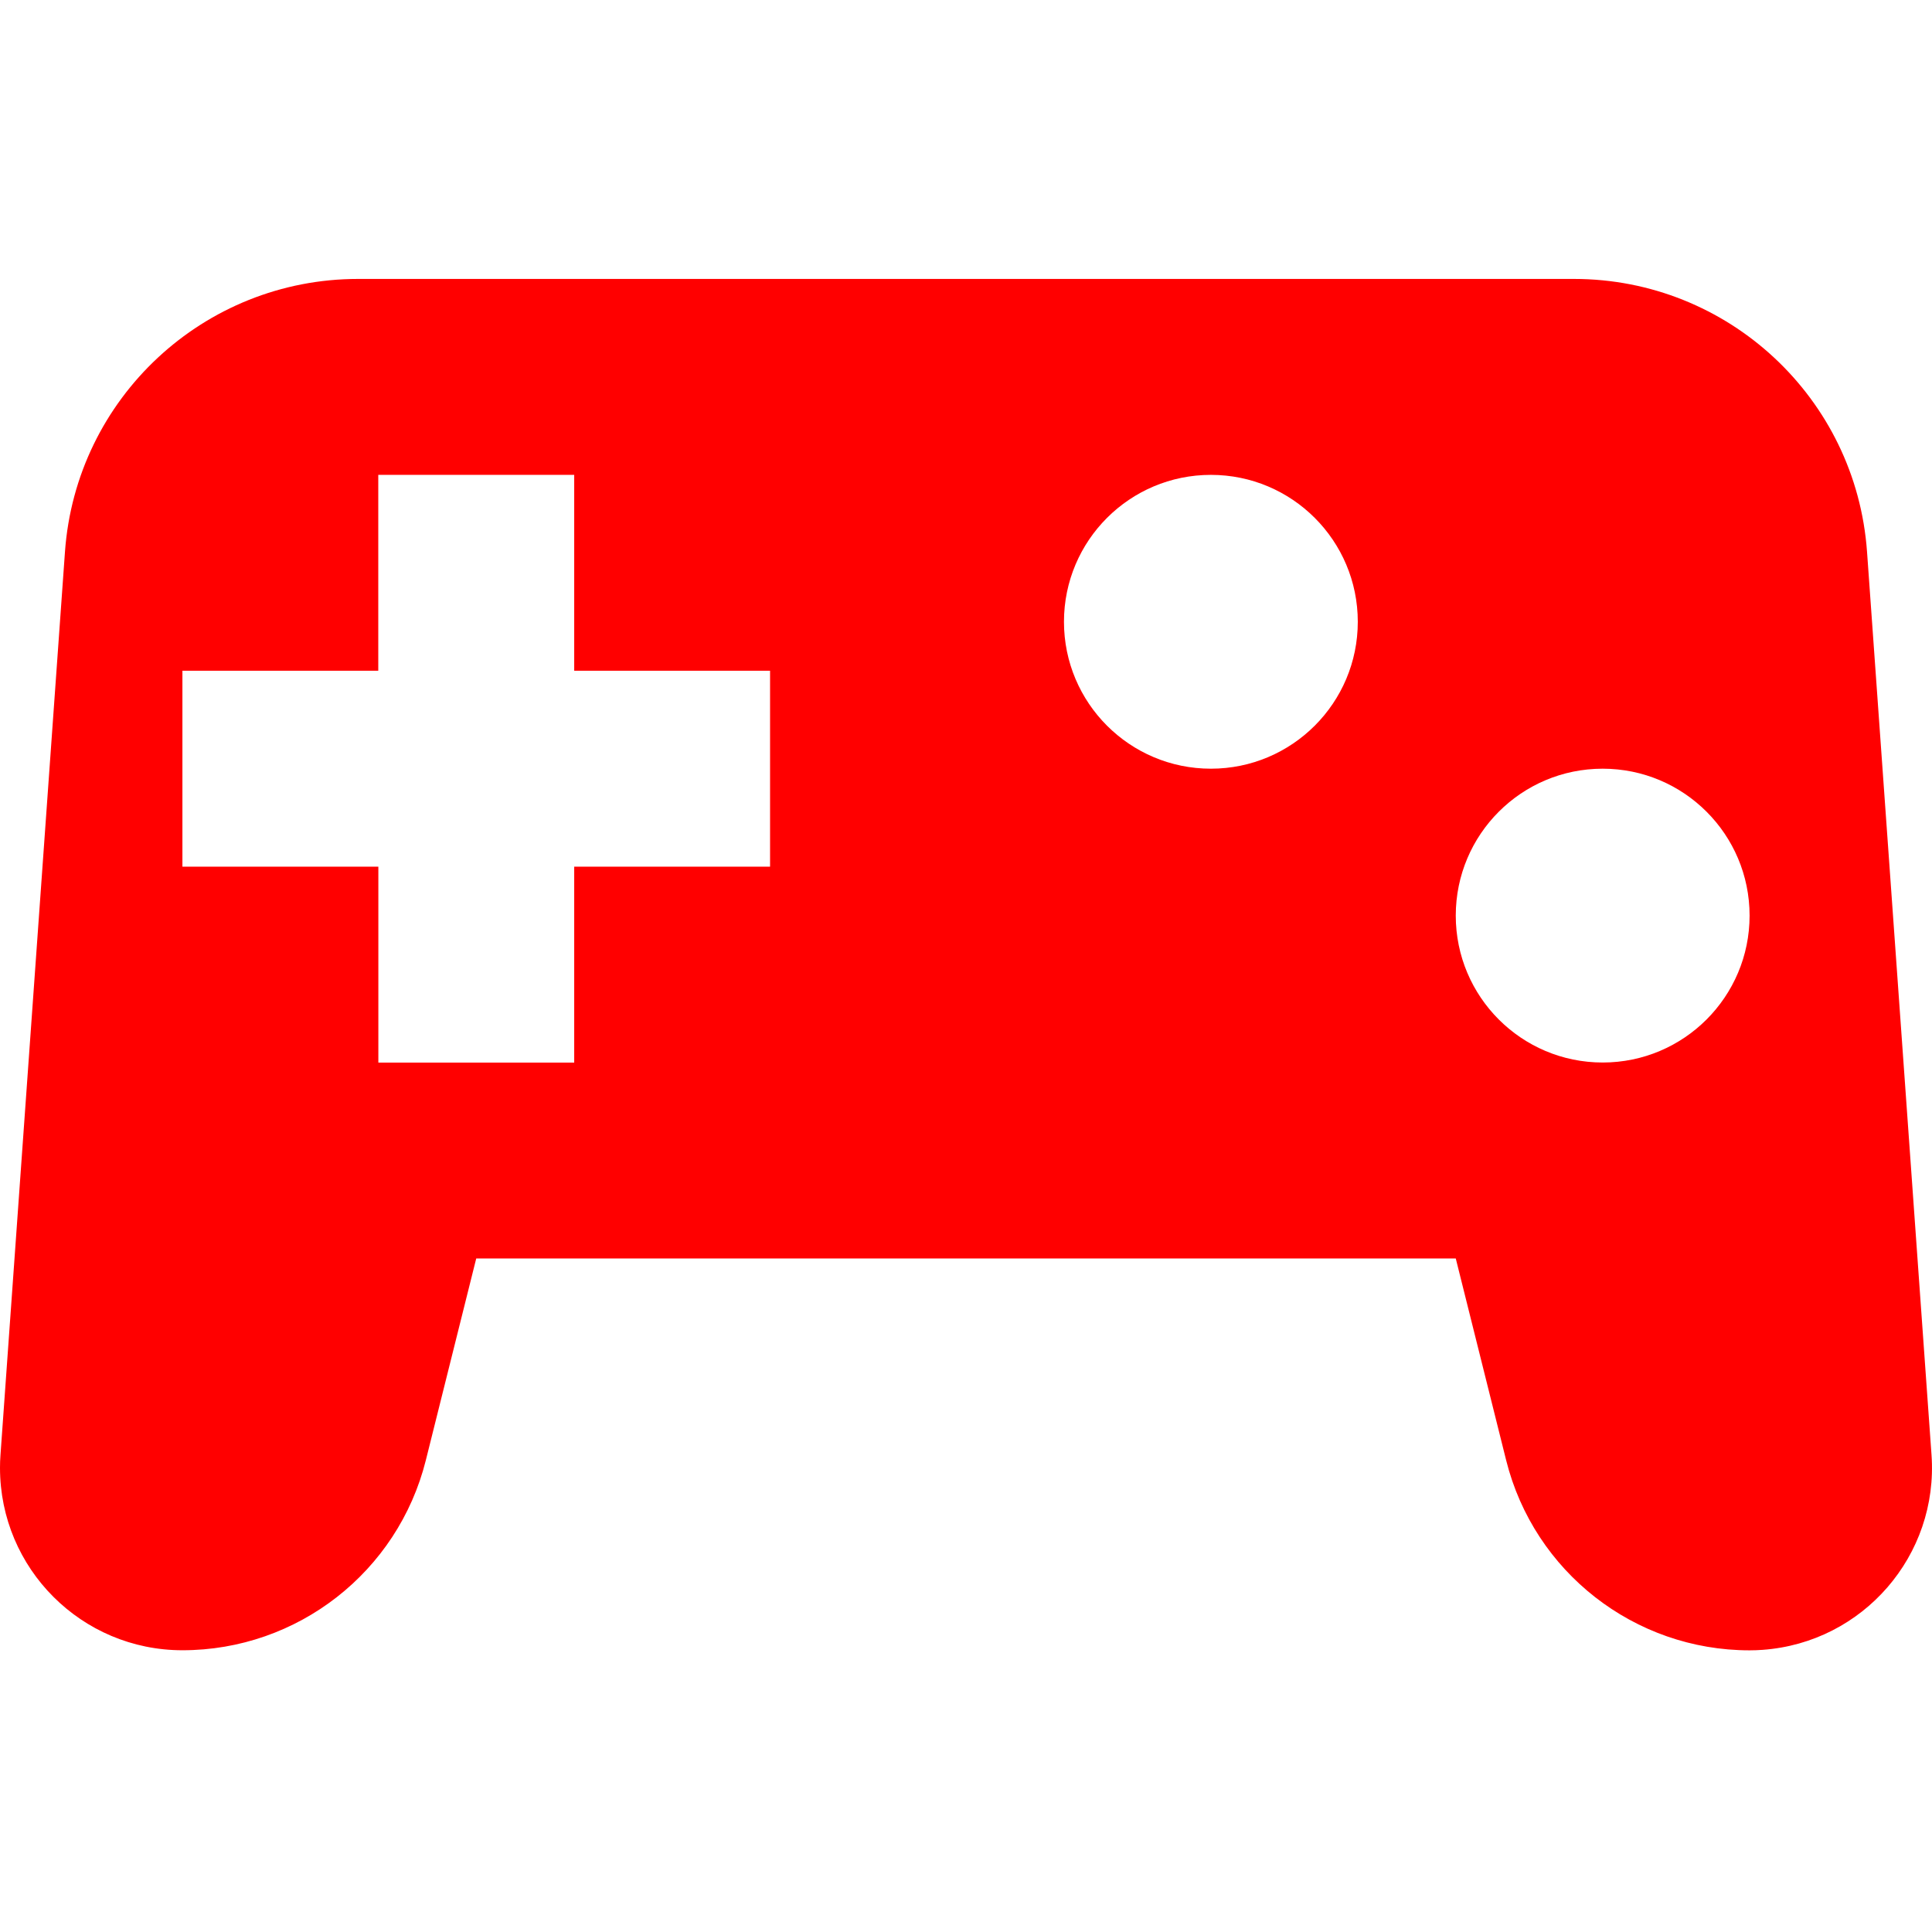 <svg xmlns="http://www.w3.org/2000/svg" width="24" height="24" viewBox="0 0 24 24">
    <path fill="red"
        d="M 4.448,3.465 H 19.552 c 1.915,0 3.505,1.48 3.641,3.39 L 23.994,18.073 c 0.089,1.248 -0.85,2.332 -2.099,2.422 -0.054,0.004 -0.108,0.006 -0.161,0.006 -1.43,0 -2.677,-0.973 -3.024,-2.361 L 18.084,15.633 H 5.916 L 5.29,18.139 C 4.943,19.527 3.696,20.5 2.266,20.5 1.014,20.5 0,19.486 0,18.234 0,18.18 0.002,18.126 0.006,18.073 L 0.807,6.856 C 0.943,4.945 2.533,3.465 4.448,3.465 Z m 10.594,6.084 c 1.008,0 1.825,-0.817 1.825,-1.825 0,-1.008 -0.817,-1.825 -1.825,-1.825 -1.008,0 -1.825,0.817 -1.825,1.825 0,1.008 0.817,1.825 1.825,1.825 z m 4.867,3.65 c 1.008,0 1.825,-0.817 1.825,-1.825 0,-1.008 -0.817,-1.825 -1.825,-1.825 -1.008,0 -1.825,0.817 -1.825,1.825 0,1.008 0.817,1.825 1.825,1.825 z M 4.699,8.332 H 2.266 v 2.434 h 2.434 v 2.434 H 7.133 V 10.766 H 9.566 V 8.332 H 7.133 V 5.899 H 4.699 Z" />
</svg>
